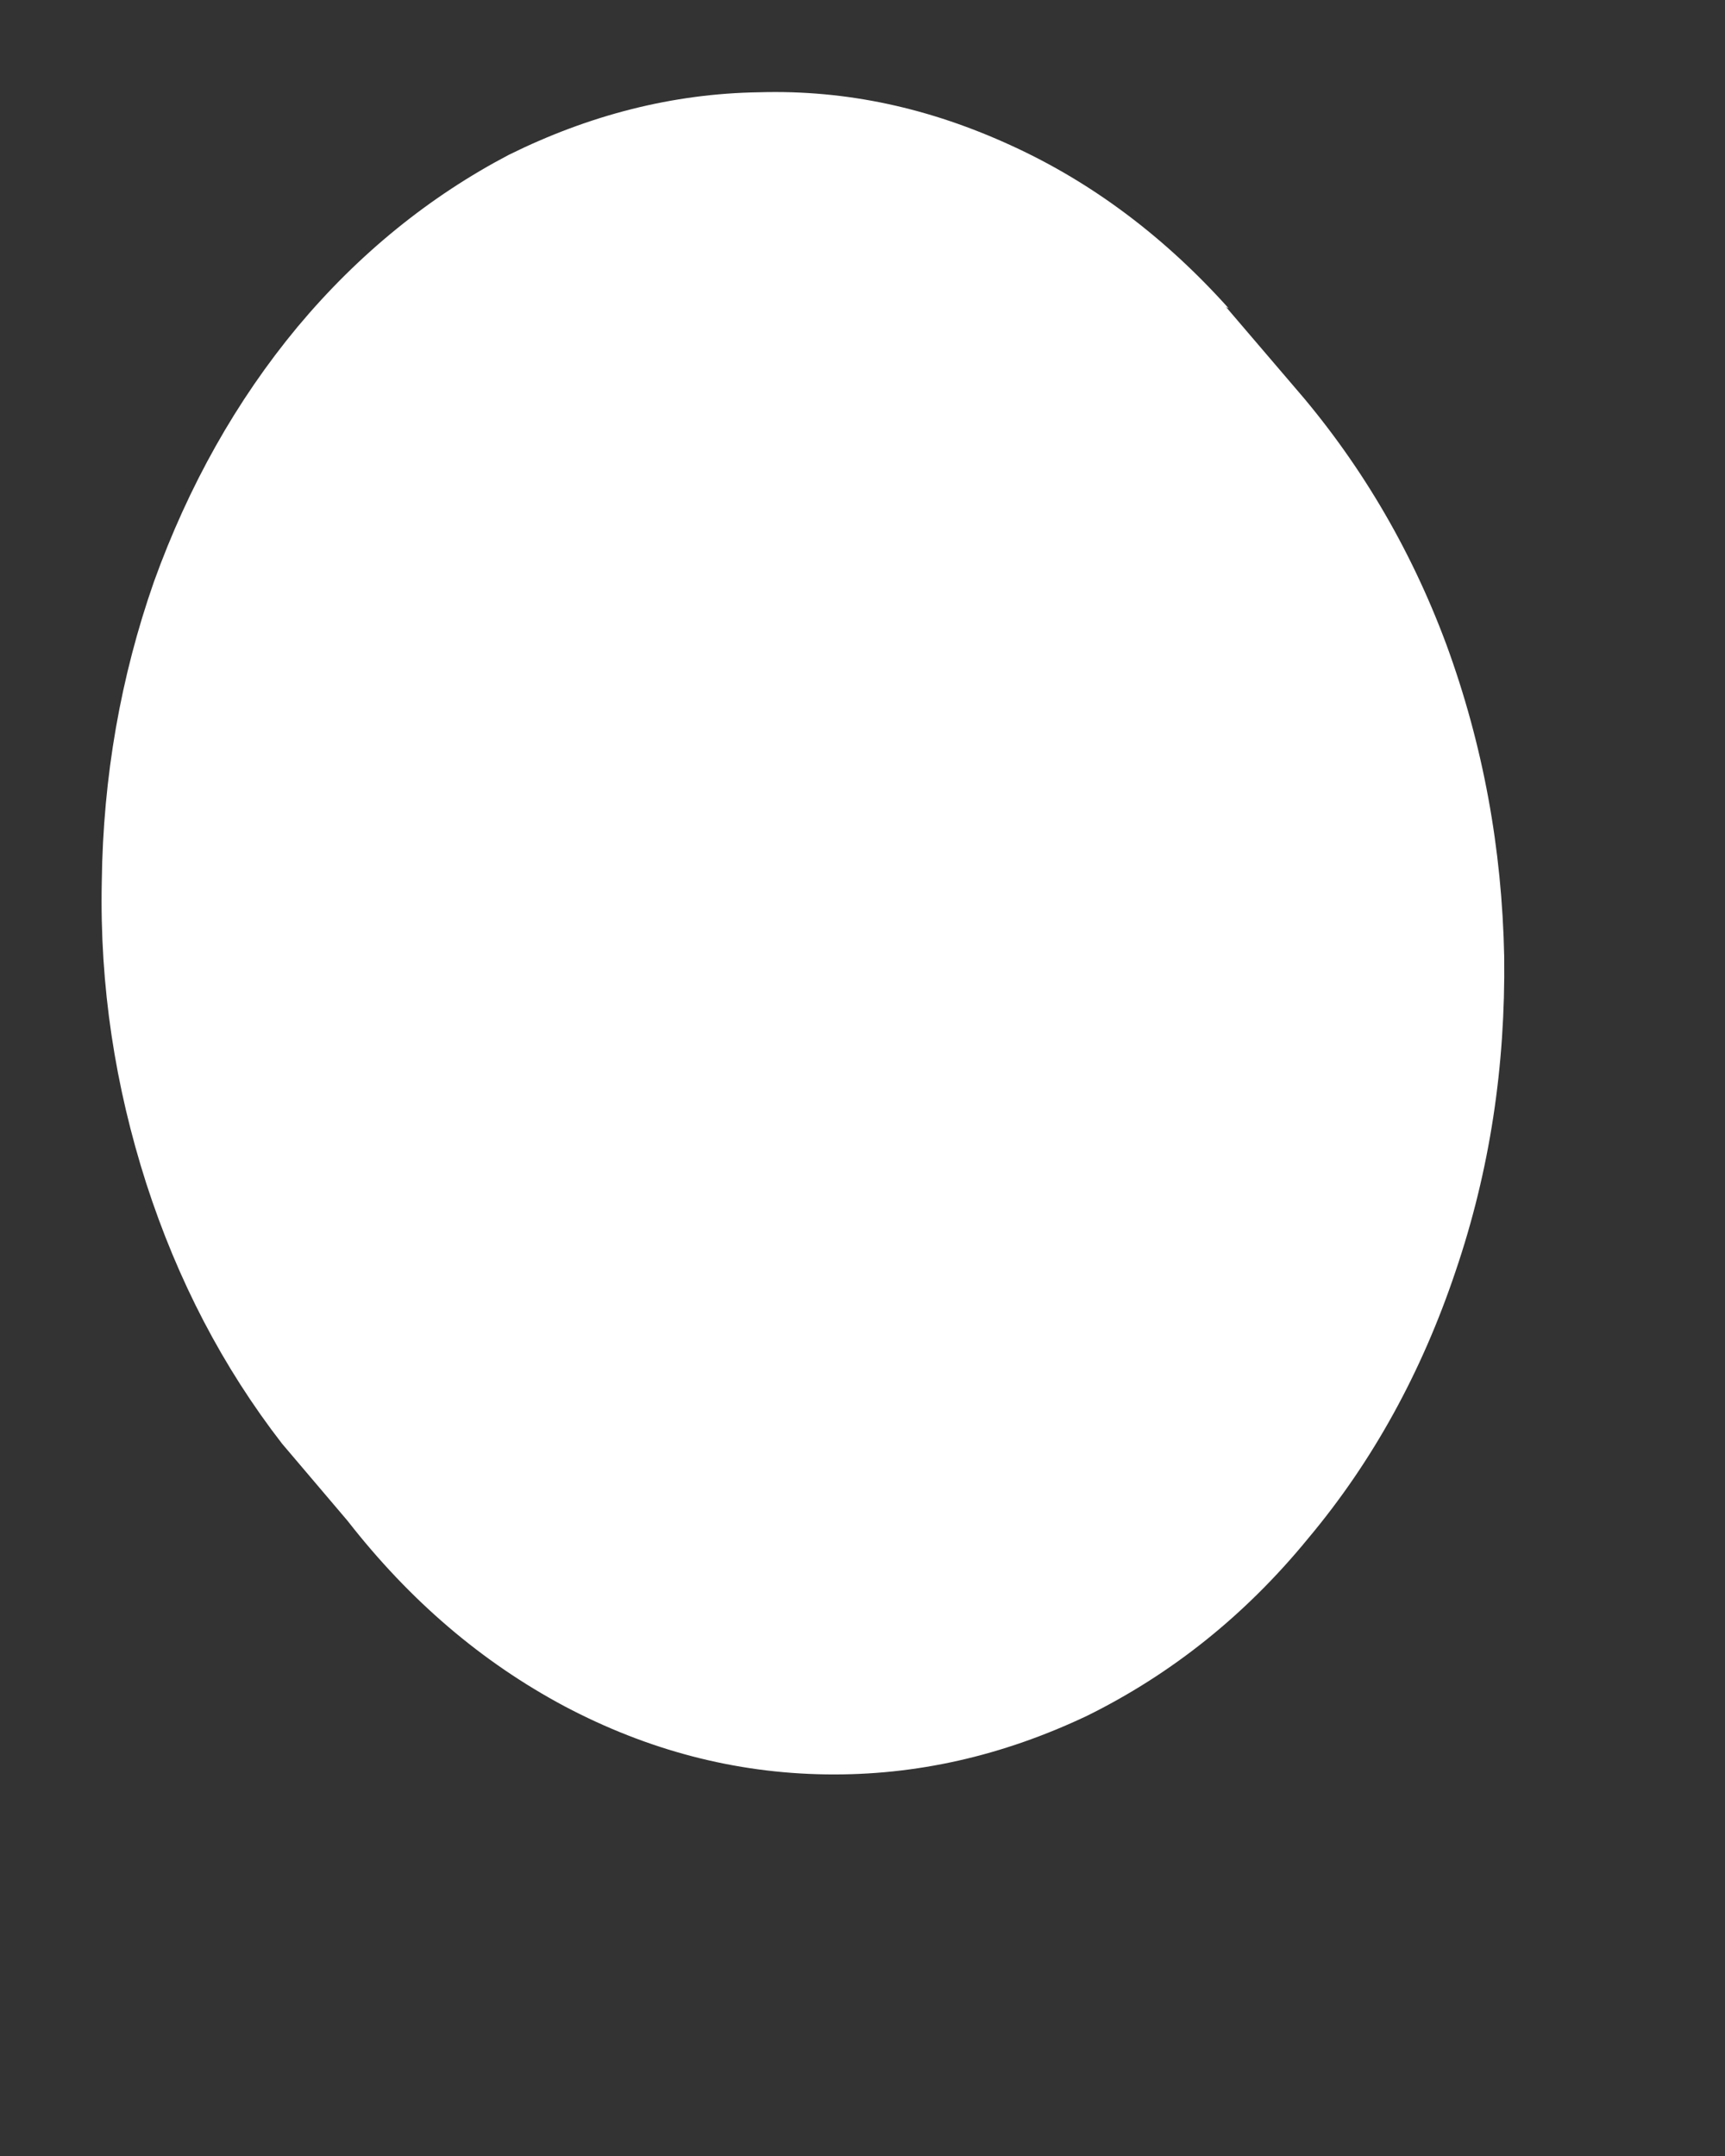 <svg width="4" height="5" viewBox="0 0 4 5" fill="none" xmlns="http://www.w3.org/2000/svg">
<rect x="0" y="0" width="4" height="5" fill="#333333" stroke="none"/>
<path d="M2.843 0.712L2.996 0.891C3.148 1.065 3.269 1.266 3.354 1.495C3.439 1.727 3.483 1.968 3.488 2.219C3.491 2.472 3.455 2.714 3.375 2.949C3.297 3.181 3.184 3.388 3.034 3.567C2.887 3.747 2.715 3.883 2.521 3.979C2.325 4.072 2.124 4.118 1.915 4.115C1.704 4.112 1.502 4.059 1.309 3.957C1.118 3.855 0.951 3.713 0.806 3.527L0.654 3.348C0.517 3.171 0.412 2.97 0.339 2.744C0.267 2.519 0.231 2.287 0.236 2.045C0.239 1.801 0.28 1.569 0.357 1.349C0.437 1.127 0.548 0.929 0.69 0.758C0.832 0.588 0.997 0.455 1.18 0.359C1.366 0.267 1.559 0.217 1.76 0.214C1.964 0.208 2.157 0.251 2.346 0.338C2.534 0.424 2.702 0.551 2.849 0.715L2.843 0.712Z" fill="white"/>
</svg>
